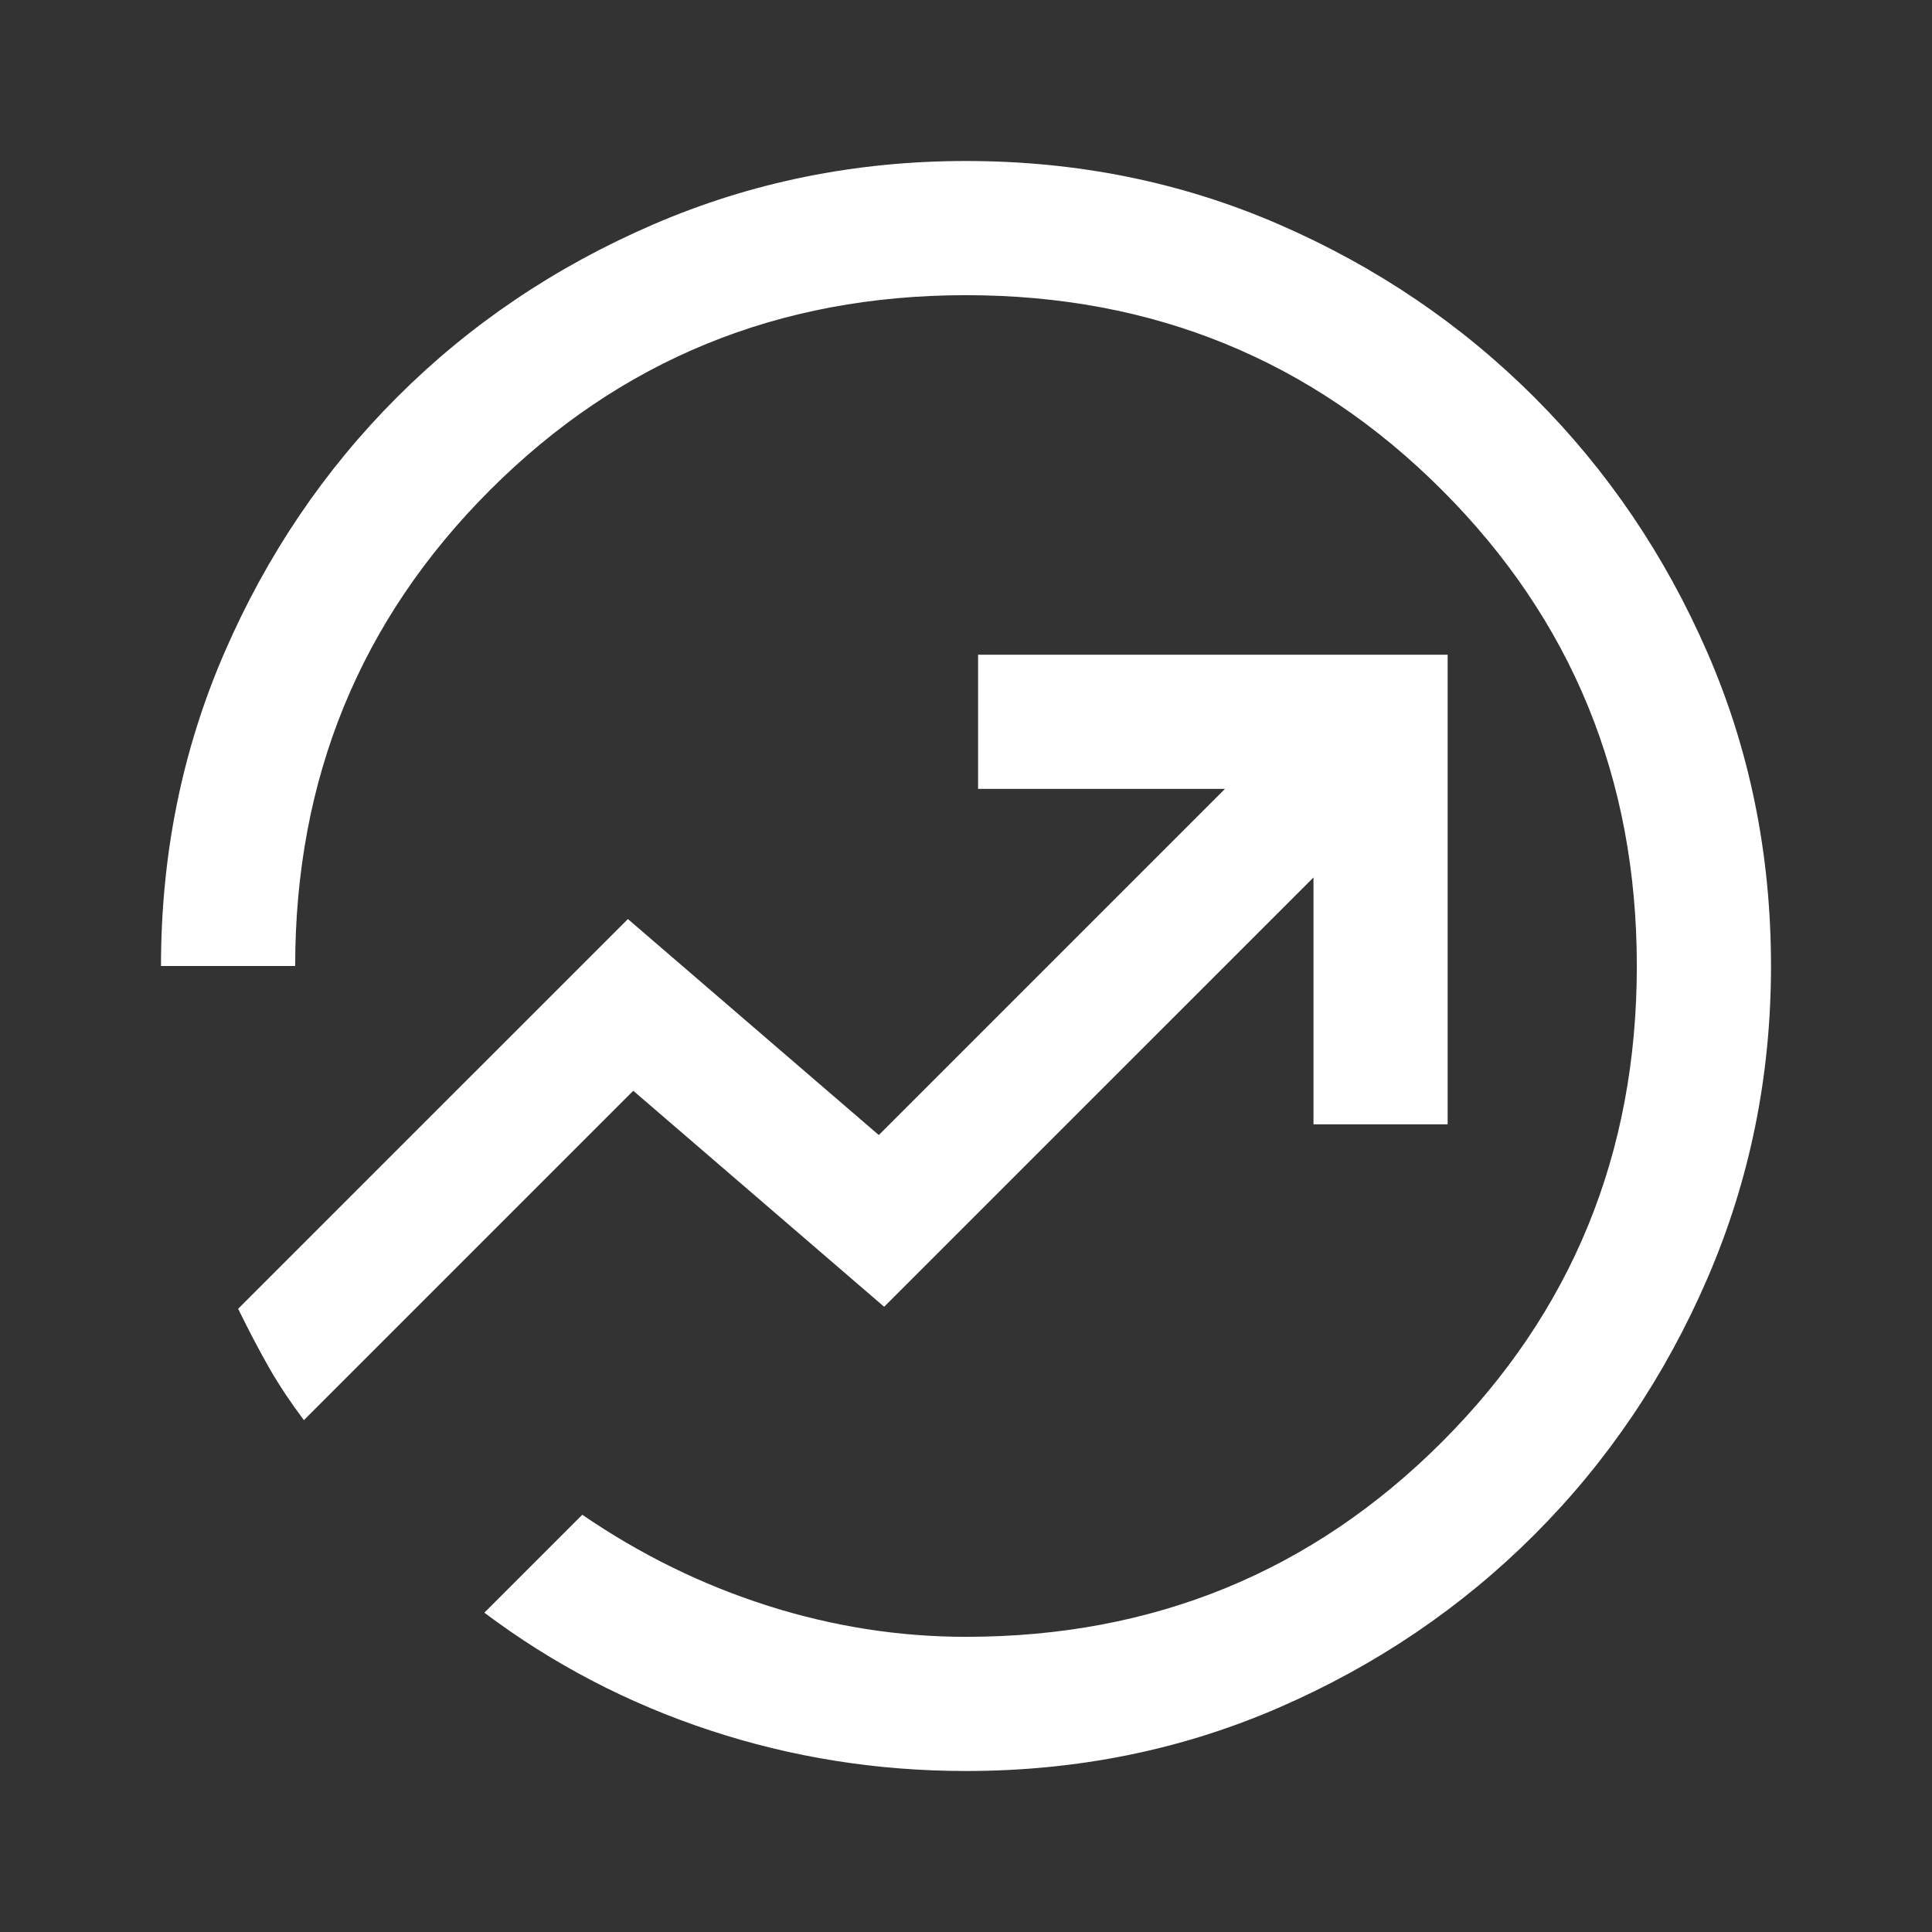 <svg xmlns="http://www.w3.org/2000/svg" height="40px" viewBox="0 -960 960 960" width="40px" fill="#FFFFFF"><rect x="0" y="-960" width="960" height="960" fill="#333333" stroke="none"/><path d="M480-80q-66 0-127.17-20.17-61.16-20.16-112.16-58.5l48.66-48.66q43.34 29.66 92 45.16 48.67 15.5 98.67 15.5 139.67 0 236.5-96.83 96.83-96.83 96.83-236.5 0-139.67-96.83-236.5-96.83-96.83-236.5-96.83-139.67 0-236.5 96.83-96.83 96.83-96.83 236.5H80q0-83 31.5-155.67 31.5-72.66 85.83-127Q251.67-817 324.67-848.5T480-880q83 0 155.5 31.5t127 86q54.5 54.5 86 127T880-480q0 82-31.5 155t-86 127.5q-54.5 54.5-127 86T480-80ZM151-254.33 314.67-418l124.66 107.33L652.67-524v122.67h66.66v-233.34H486V-568h122.67l-172 172L312-503.33 118.33-309.67q8.34 17 15.5 29.5 7.17 12.5 17.17 25.84ZM480-480Z"/></svg>